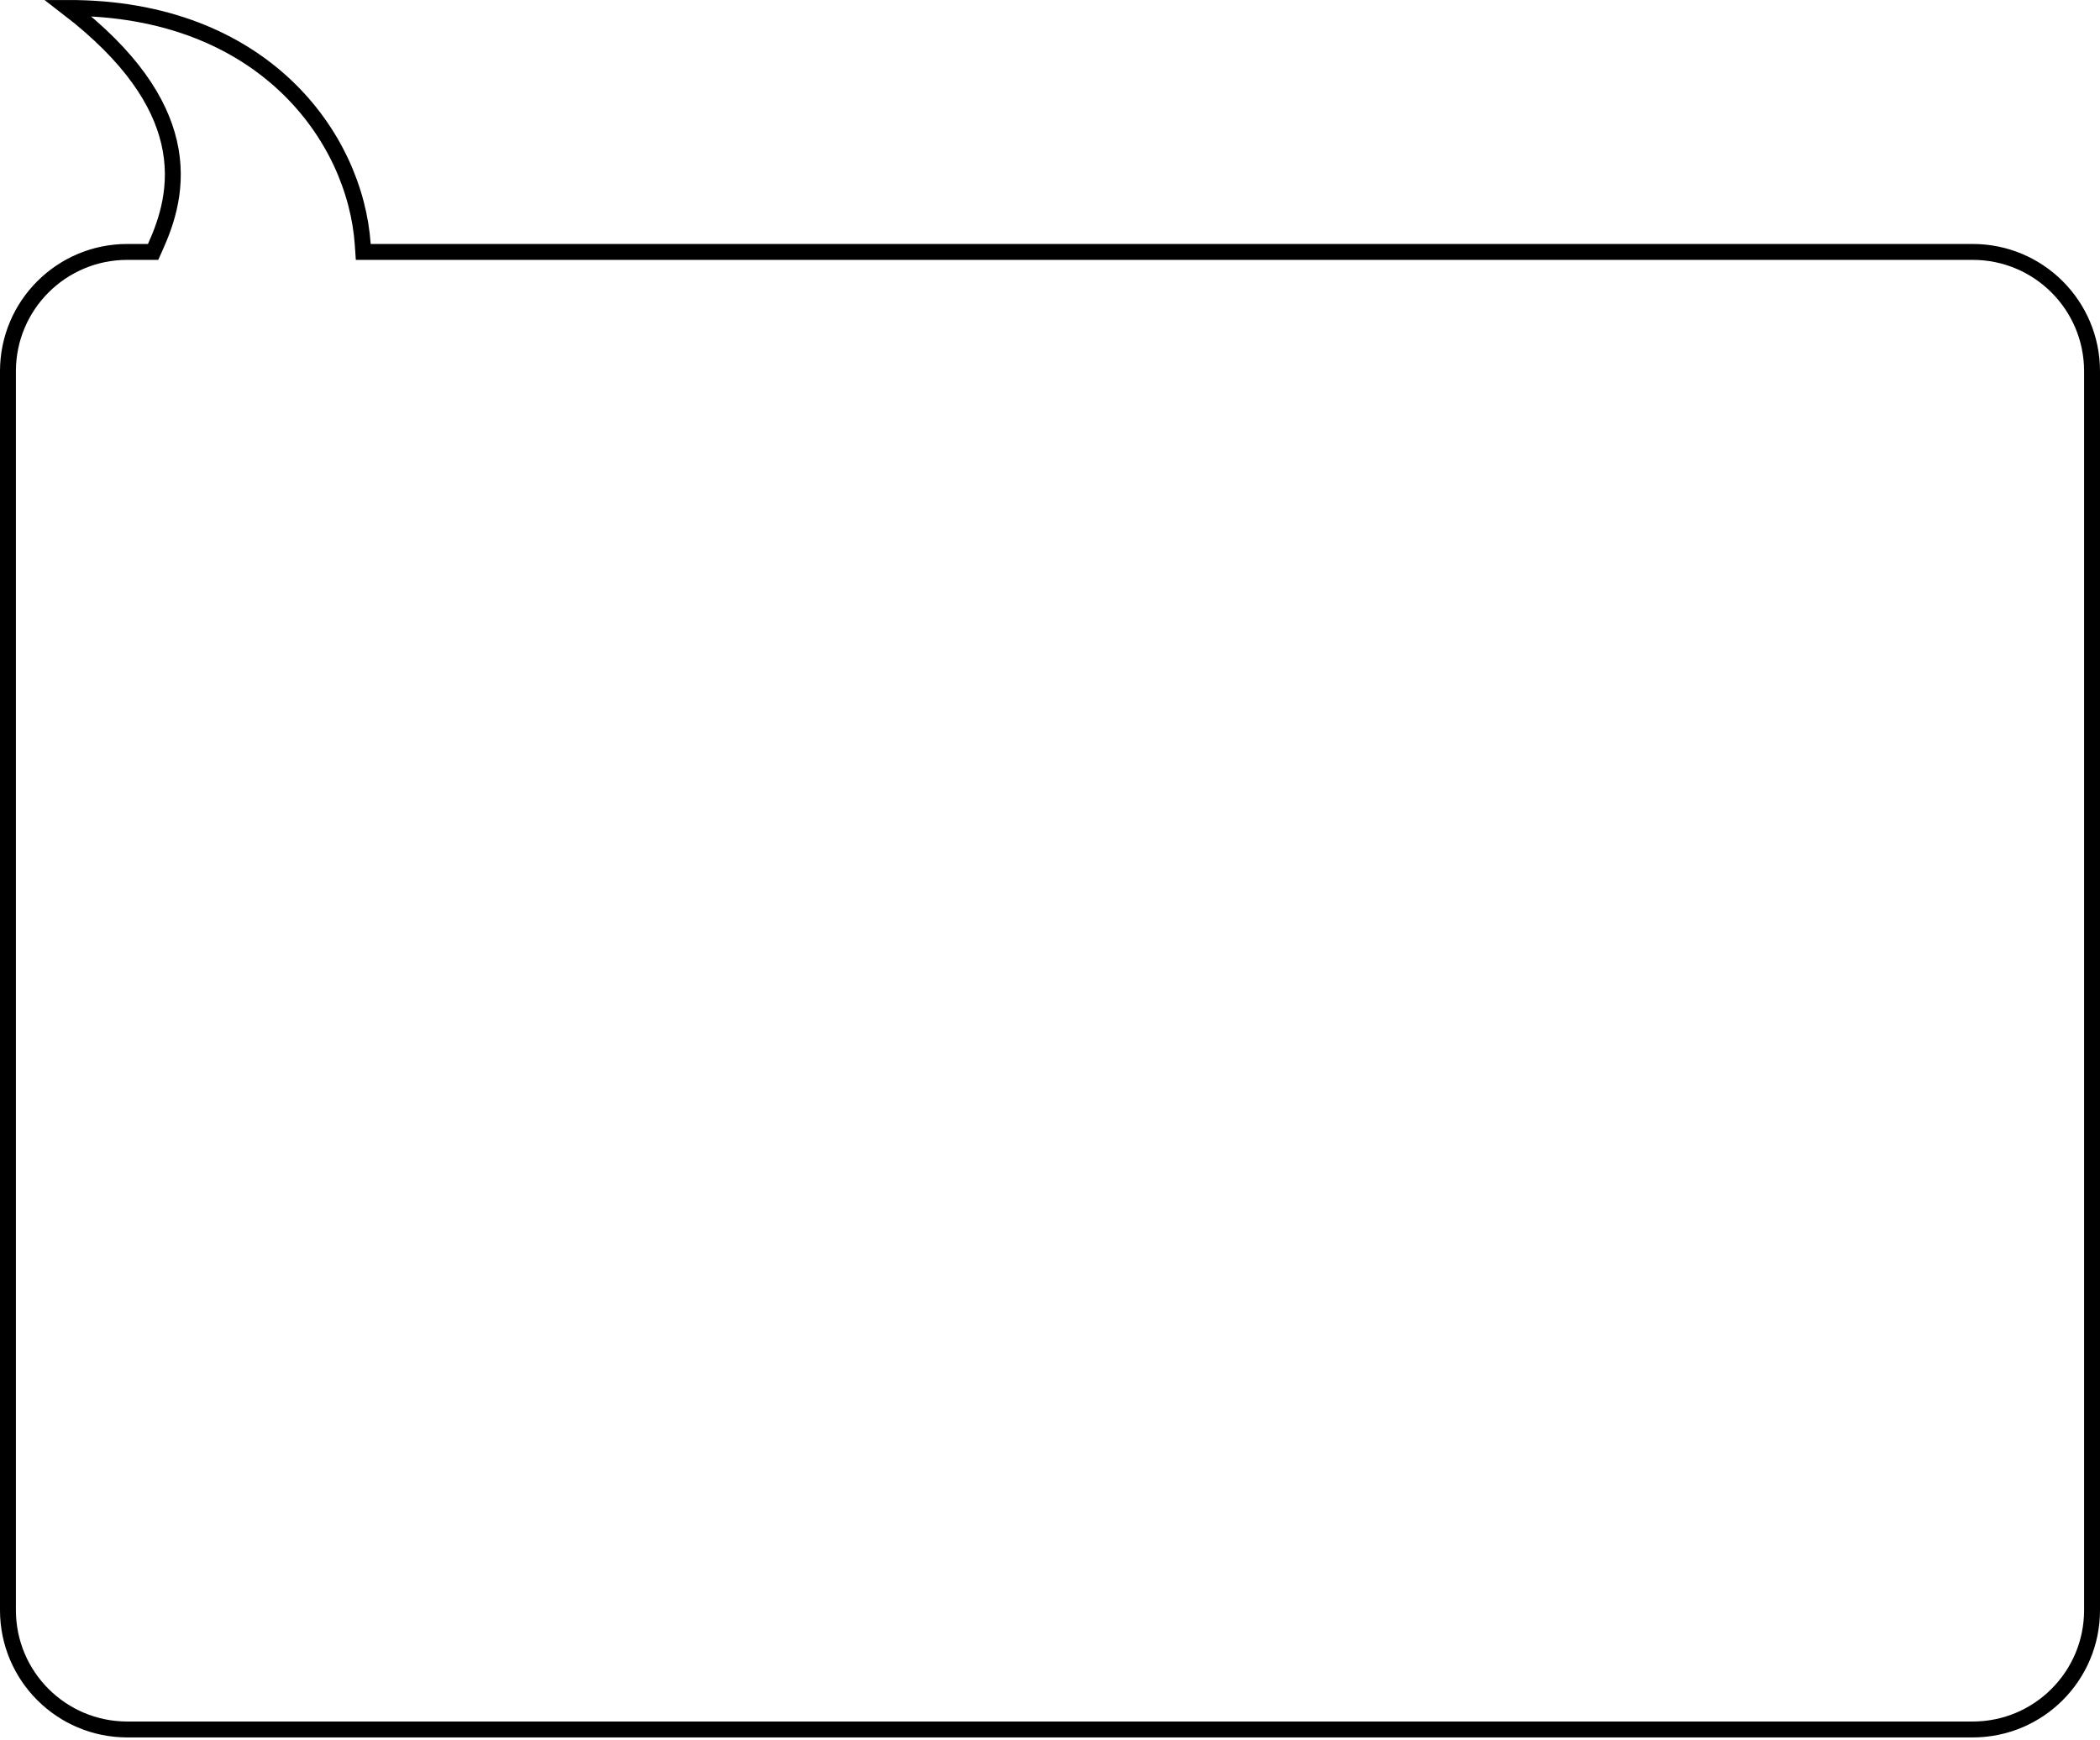 <svg width="660" height="547" viewBox="0 0 660 547" fill="none" xmlns="http://www.w3.org/2000/svg">
<g filter="url(#filter0_b_2795_74)">
<path d="M0 116.698C0 94.607 17.909 76.698 40 76.698H46.5C53.5 61.198 61.5 33.698 14 0.198C81.5 -3.302 114 40.198 116.5 76.698H620C642.091 76.698 660 94.607 660 116.698V506.198C660 528.29 642.091 546.198 620 546.198H40C17.909 546.198 0 528.29 0 506.198L0 116.698Z" fill="white"/>
<path d="M46.5 79.198H48.114L48.778 77.727C52.359 69.799 56.372 58.427 53.121 44.625C50.15 32.013 41.22 17.802 21.343 2.5C82.545 2.405 111.688 43.027 114.006 76.869L114.165 79.198H116.5H620C640.711 79.198 657.5 95.988 657.5 116.698V506.198C657.5 526.909 640.711 543.698 620 543.698H40C19.289 543.698 2.5 526.909 2.5 506.198V116.698C2.5 95.988 19.289 79.198 40 79.198H46.5Z" stroke="black" stroke-width="5"/>
</g>
<defs>
<filter id="filter0_b_2795_74" x="-30" y="-30" width="720" height="606.199" filterUnits="userSpaceOnUse" color-interpolation-filters="sRGB">
<feFlood flood-opacity="0" result="BackgroundImageFix"/>
<feGaussianBlur in="BackgroundImageFix" stdDeviation="15"/>
<feComposite in2="SourceAlpha" operator="in" result="effect1_backgroundBlur_2795_74"/>
<feBlend mode="normal" in="SourceGraphic" in2="effect1_backgroundBlur_2795_74" result="shape"/>
</filter>
</defs>
</svg>
